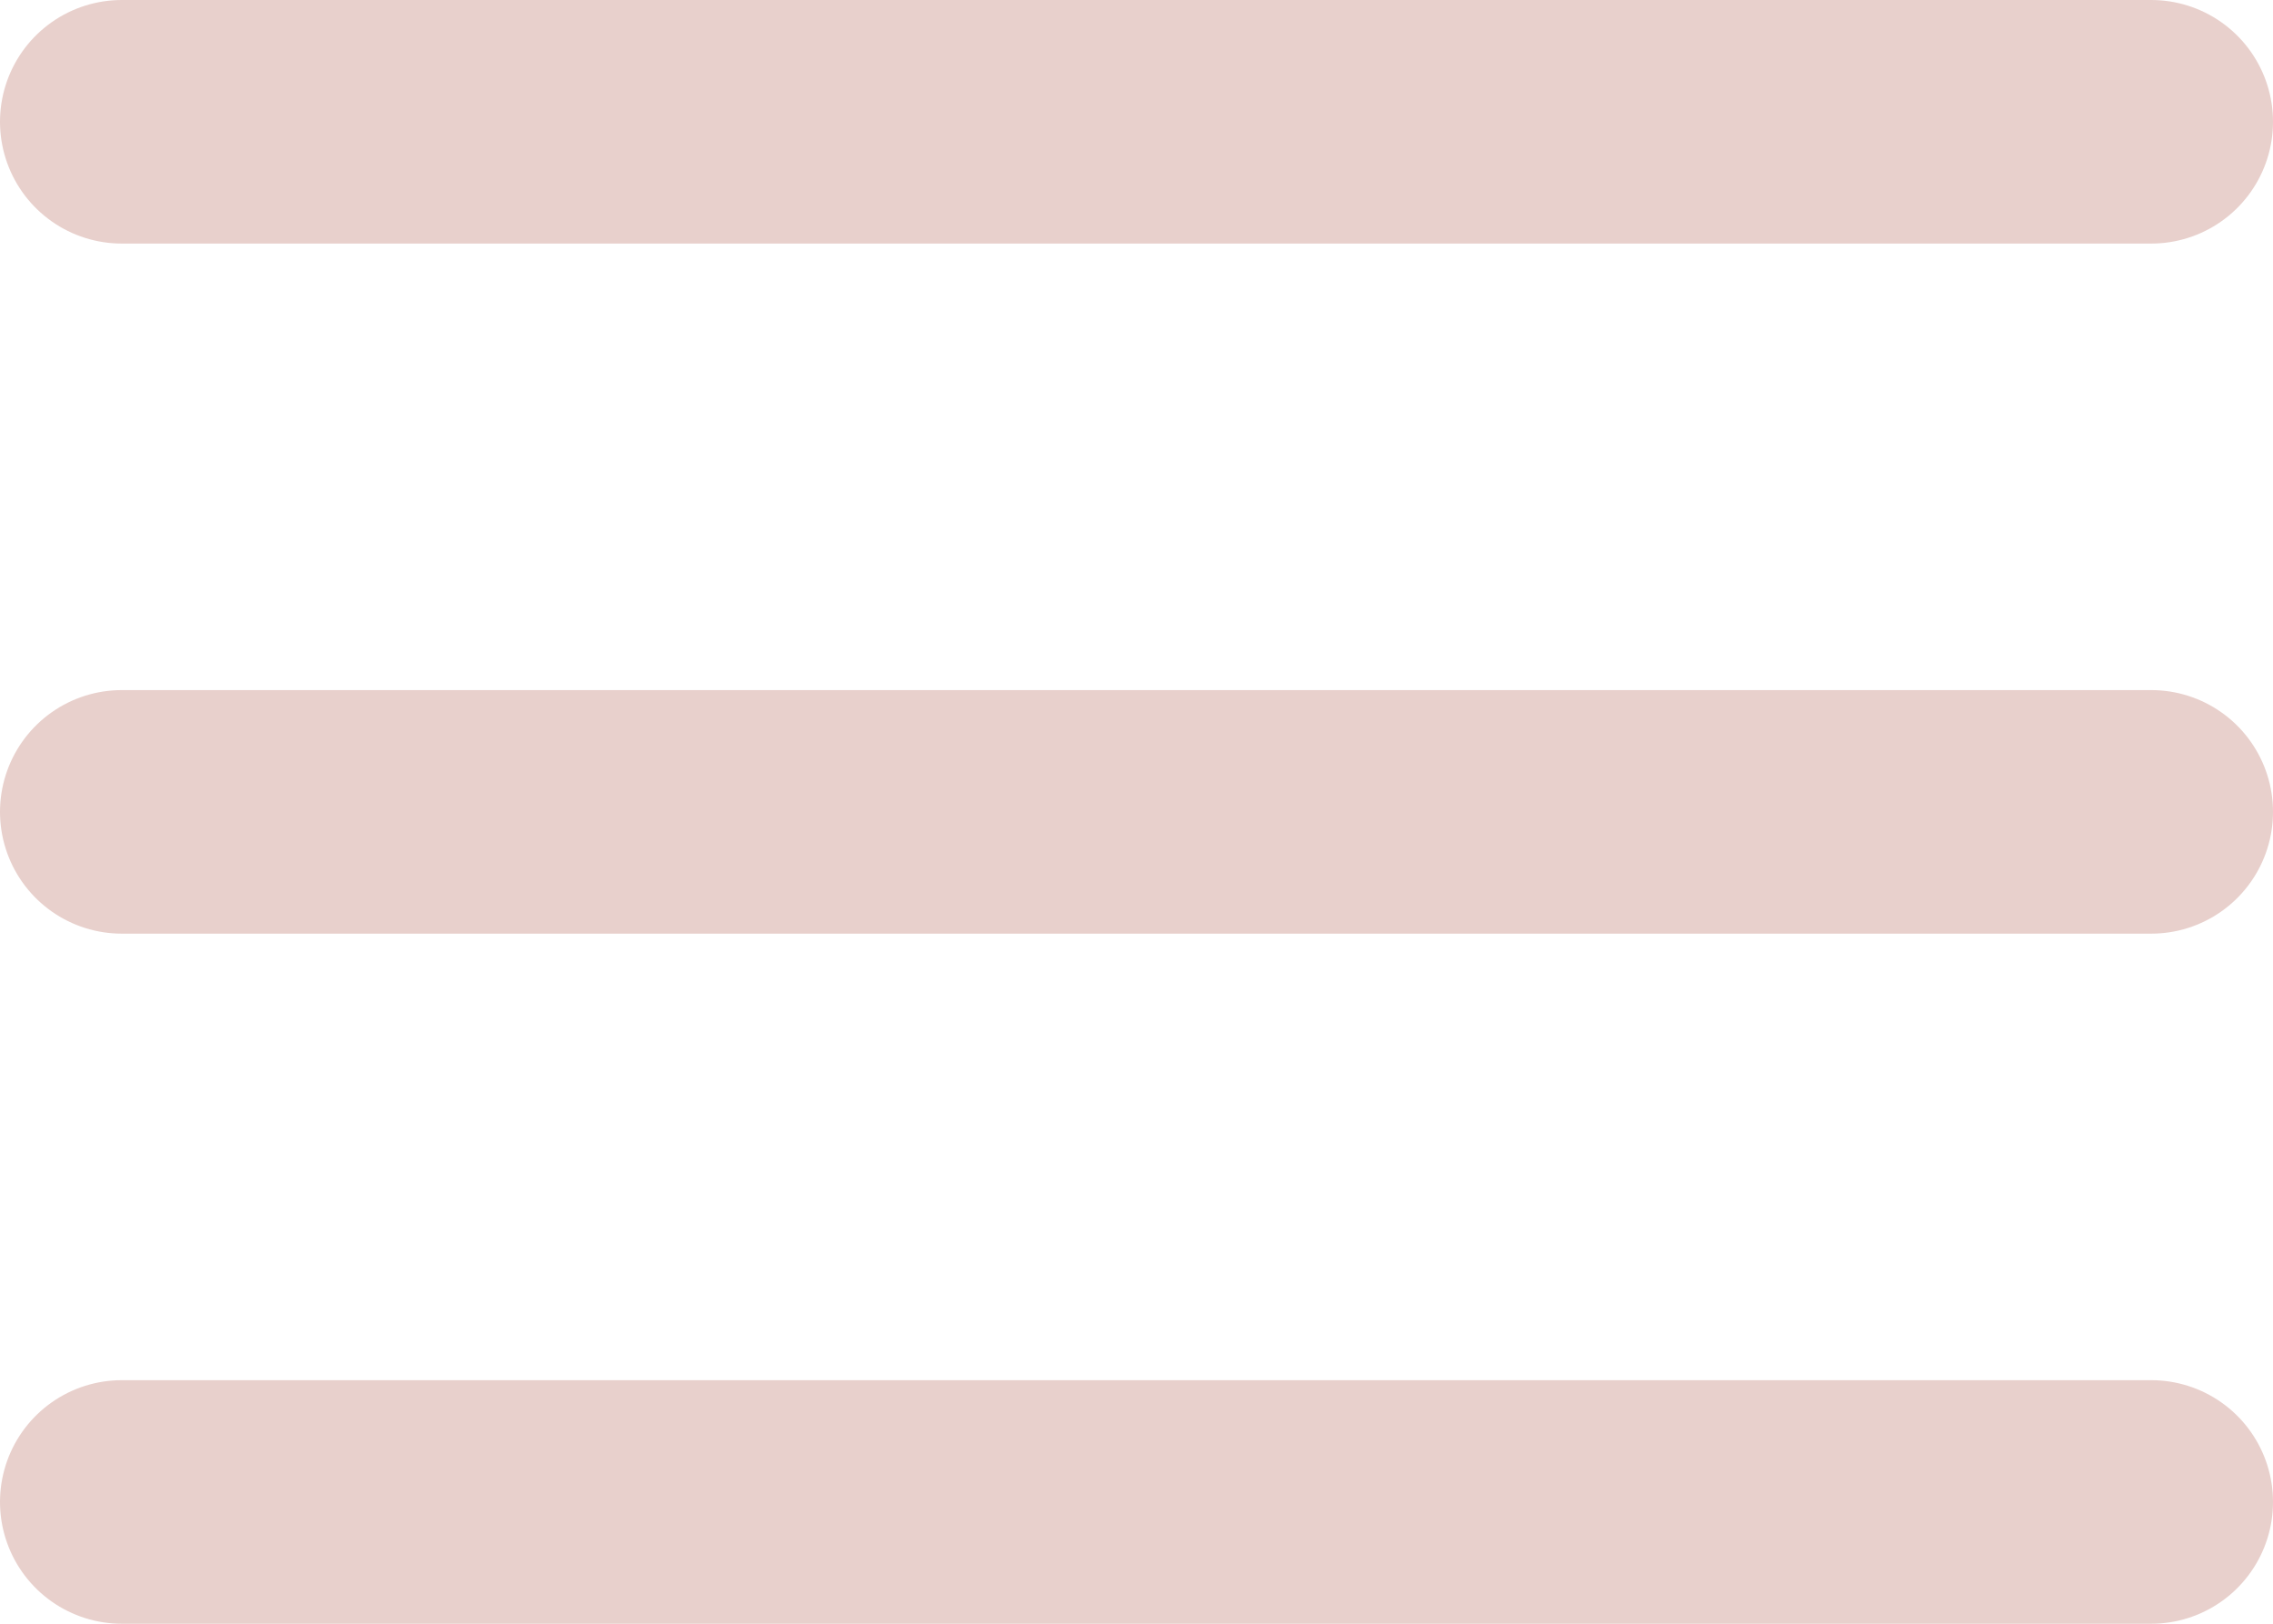 <svg width="28" height="20" viewBox="0 0 28 20" fill="#000000" xmlns="http://www.w3.org/2000/svg">
<line x1="1.5" y1="10" x2="26.5" y2="10" stroke="#E8D0CC" stroke-width="3" stroke-linecap="round" stroke-linejoin="round"/>
<line x1="1.5" y1="18.5" x2="26.5" y2="18.5" stroke="#E8D0CC" stroke-width="3" stroke-linecap="round" stroke-linejoin="round"/>
<line x1="1.5" y1="1.5" x2="26.5" y2="1.5" stroke="#E8D0CC" stroke-width="3" stroke-linecap="round" stroke-linejoin="round"/>
</svg>
